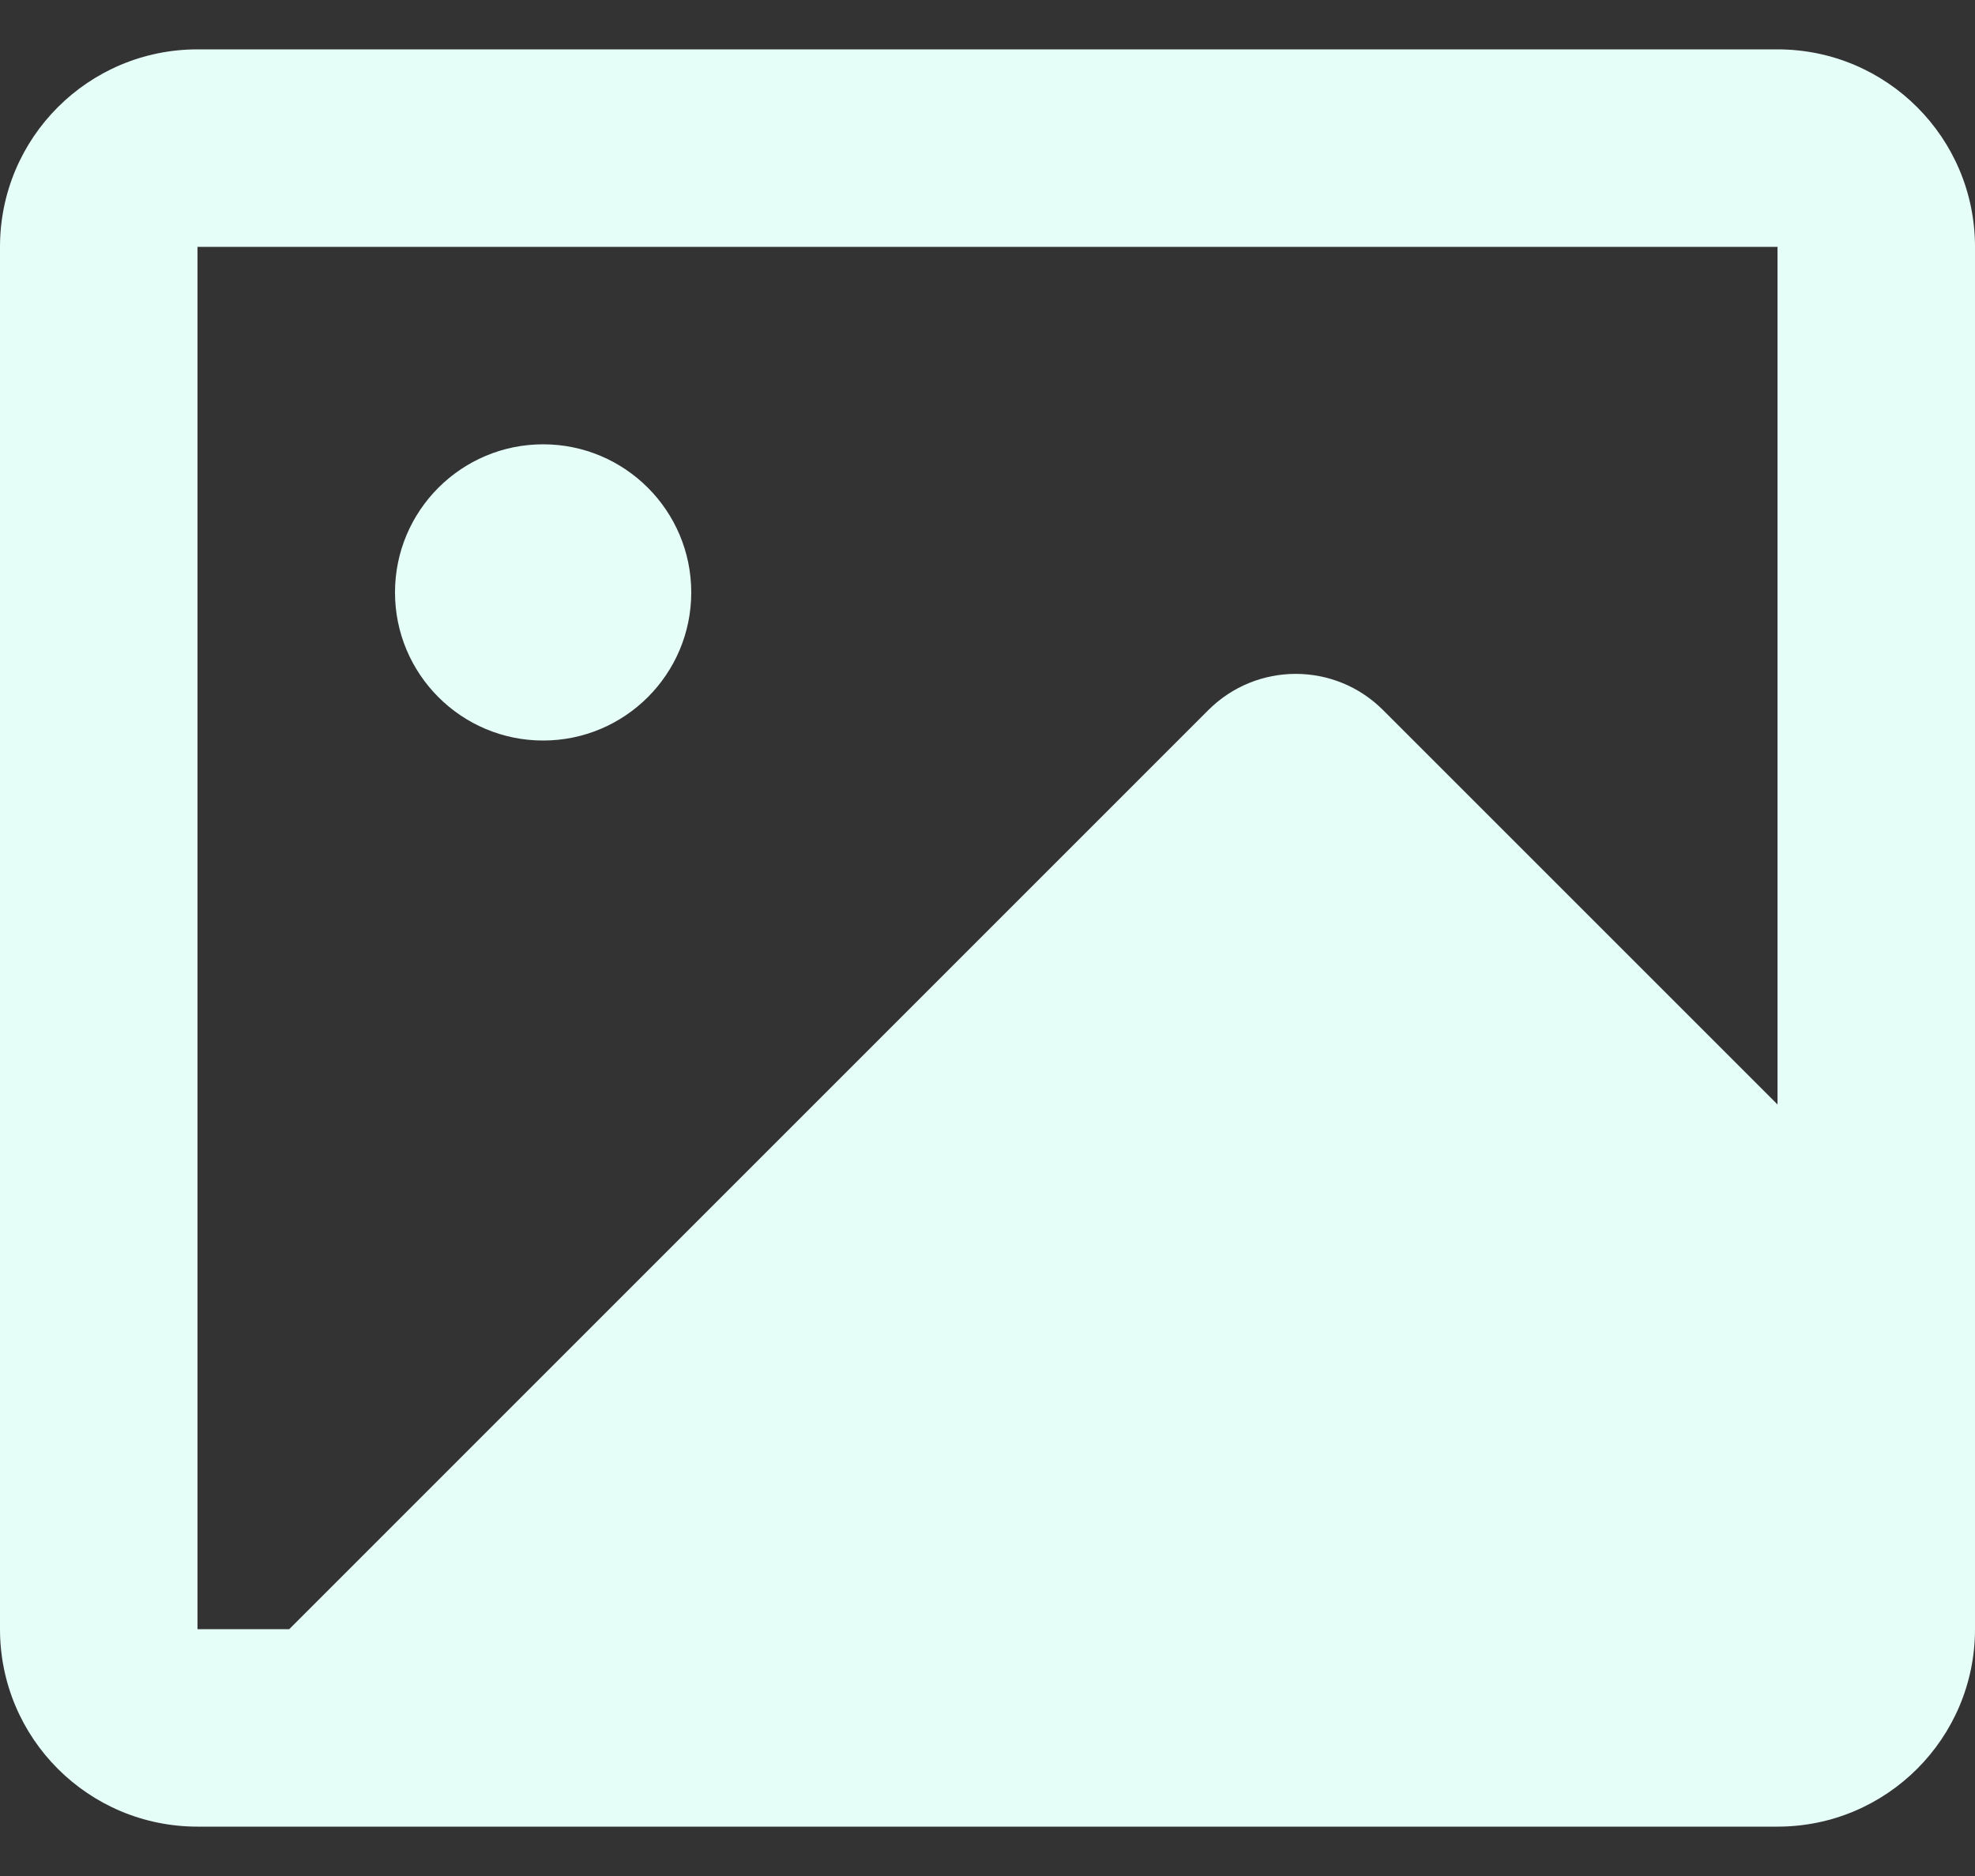 <svg width="20" height="19" viewBox="0 0 20 19" fill="none" xmlns="http://www.w3.org/2000/svg">
<rect x="0" y="0" width="20" height="19" fill="#333333" stroke="none"/>
<path d="M18 0.5C19.105 0.5 20 1.395 20 2.5L20 16.5C20 17.605 19.105 18.5 18 18.5L2 18.5C0.895 18.5 0 17.605 0 16.5L0 2.5C0 1.395 0.895 0.5 2 0.5L18 0.5ZM18 2.5L2 2.5L2 16.5H2.929L12.237 7.191C12.726 6.703 13.517 6.703 14.005 7.191L18 11.186L18 2.5ZM5.5 4.5C6.328 4.5 7 5.172 7 6C7 6.828 6.328 7.5 5.5 7.5C4.672 7.5 4 6.828 4 6C4 5.172 4.672 4.5 5.5 4.5Z" fill="#E6FEF8"/>
</svg>

